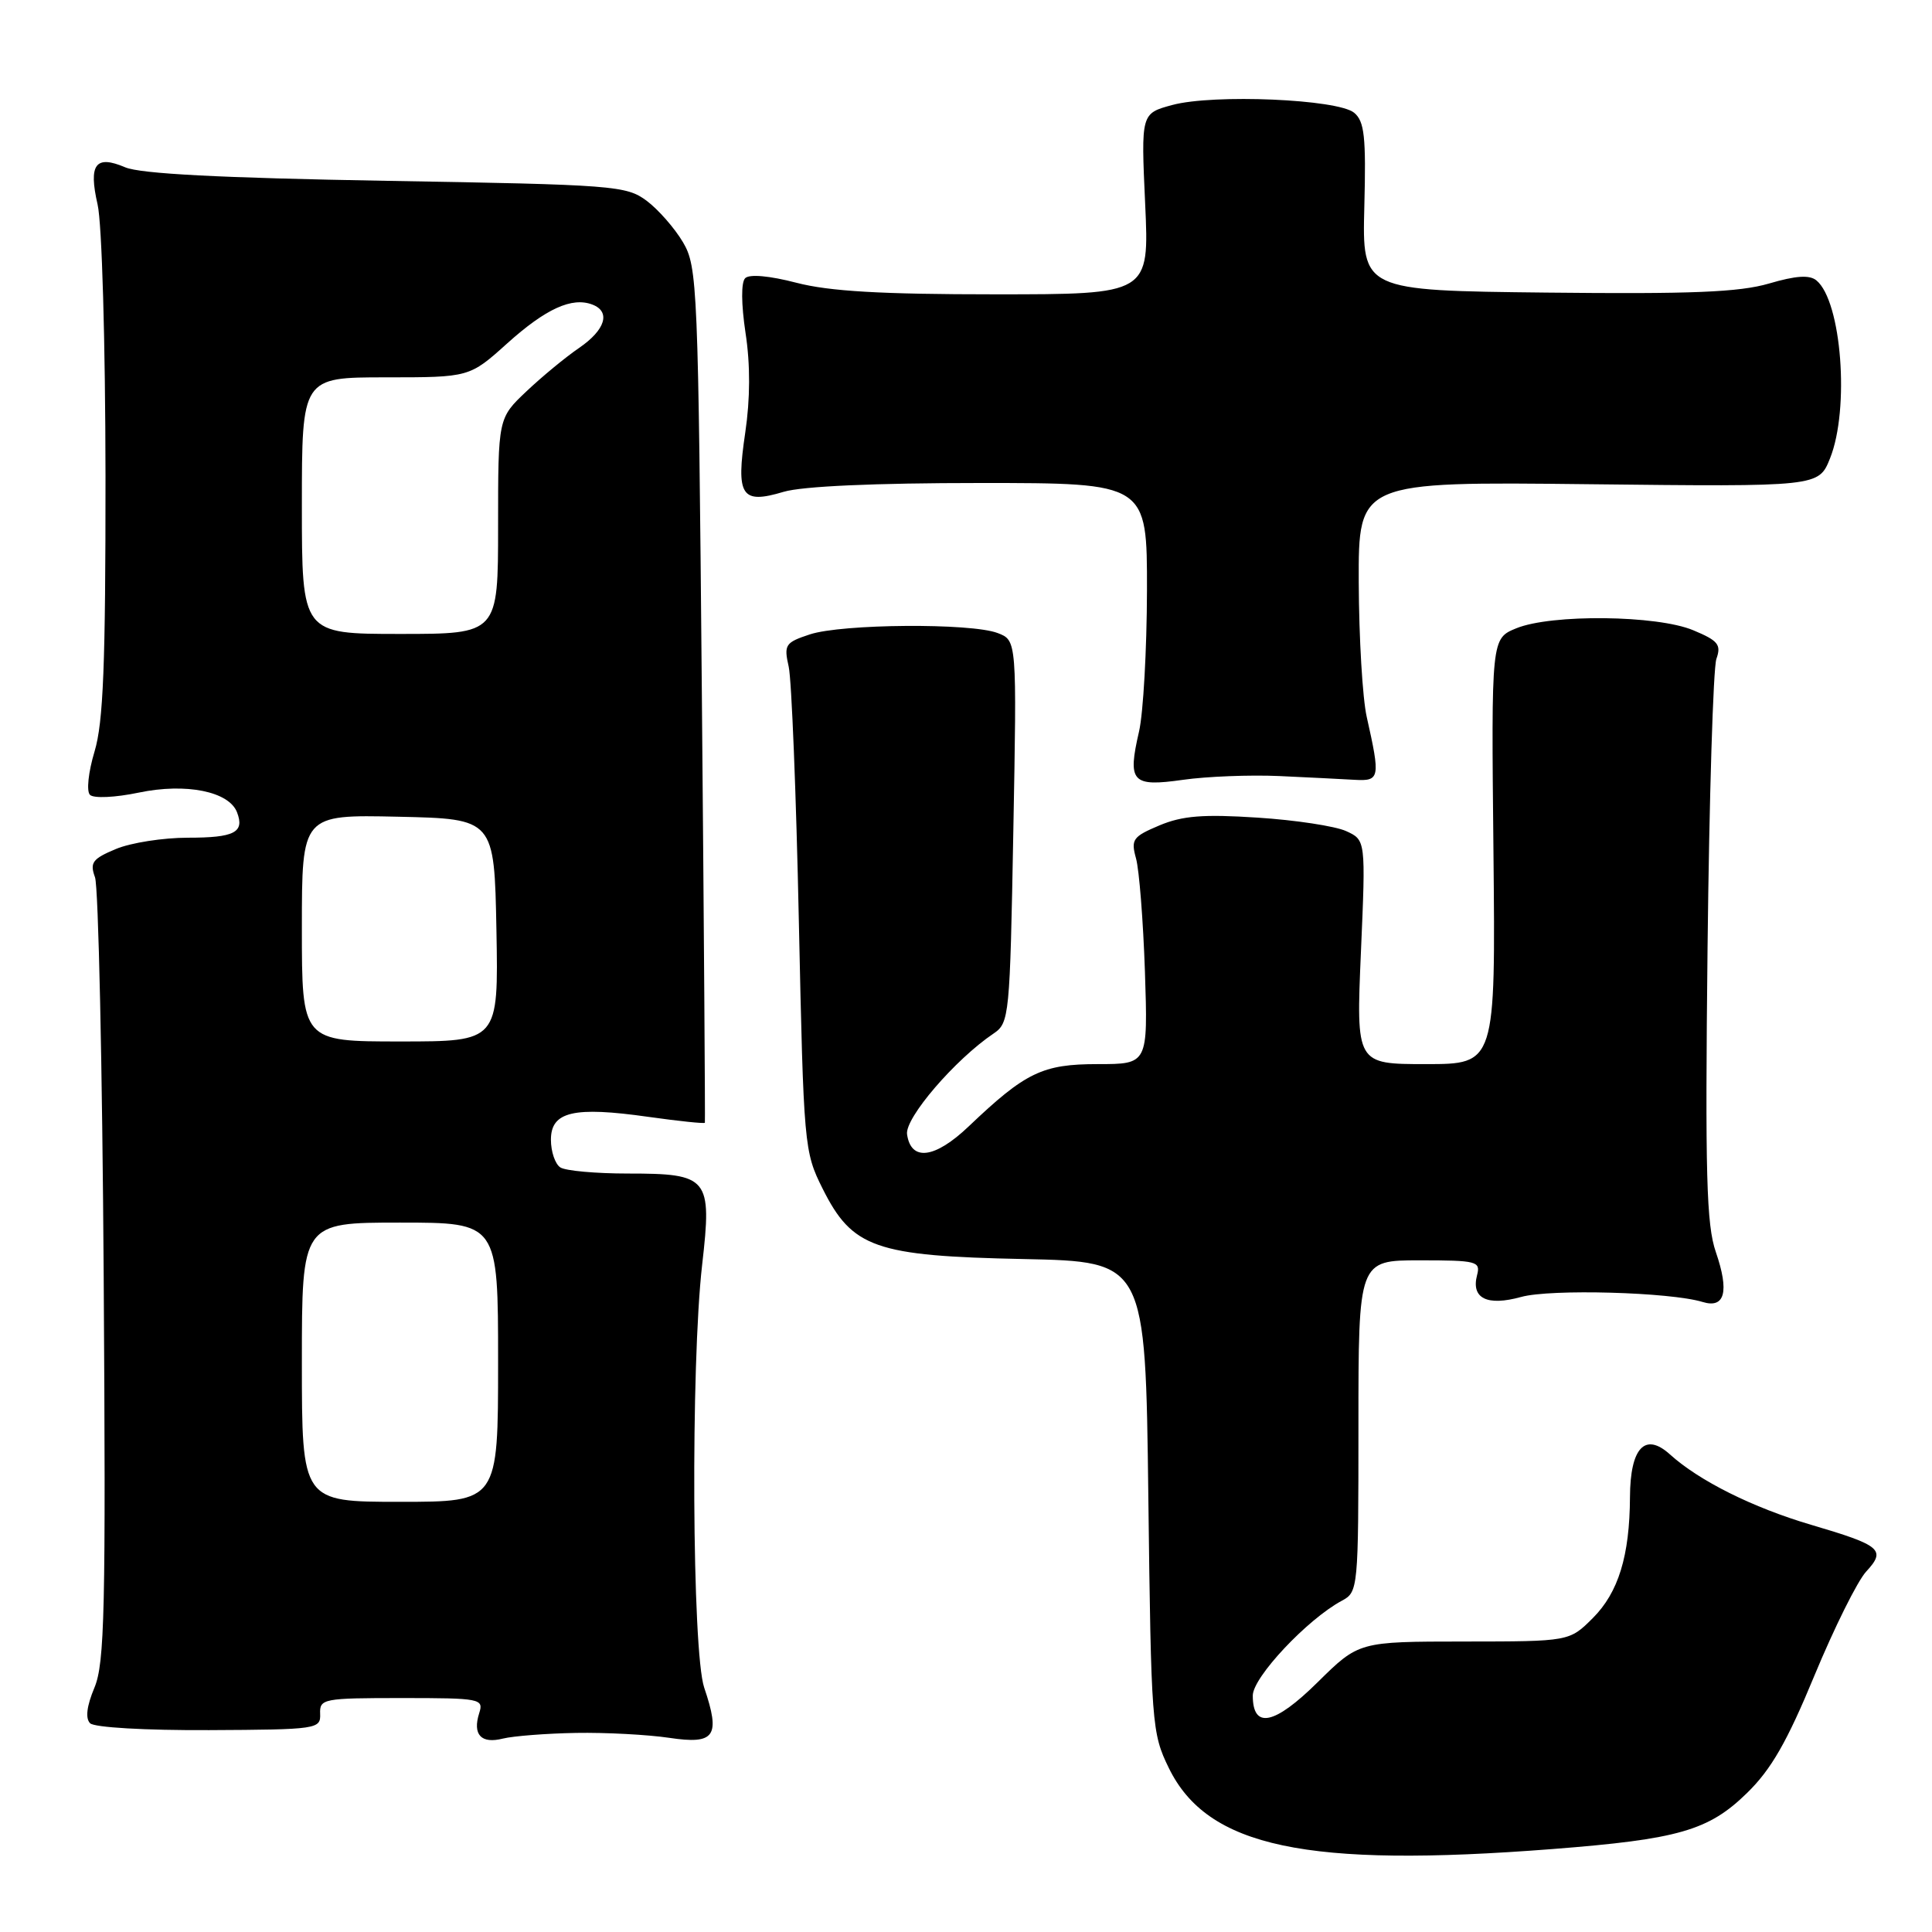 <?xml version="1.0" encoding="UTF-8" standalone="no"?>
<!DOCTYPE svg PUBLIC "-//W3C//DTD SVG 1.1//EN" "http://www.w3.org/Graphics/SVG/1.1/DTD/svg11.dtd" >
<svg xmlns="http://www.w3.org/2000/svg" xmlns:xlink="http://www.w3.org/1999/xlink" version="1.1" viewBox="0 0 256 256">
 <g >
 <path fill="currentColor"
d=" M 205.69 245.01 C 222.40 243.71 226.40 242.56 231.48 237.59 C 234.69 234.47 236.80 230.79 240.43 222.00 C 243.05 215.68 246.13 209.48 247.28 208.24 C 249.94 205.36 249.27 204.78 240.00 202.05 C 232.26 199.77 225.15 196.22 221.28 192.72 C 217.98 189.73 216.01 191.83 215.98 198.37 C 215.94 206.17 214.45 211.01 211.05 214.41 C 207.95 217.50 207.95 217.50 194.00 217.51 C 180.05 217.52 180.05 217.52 174.60 222.90 C 168.86 228.57 166.00 229.16 166.00 224.67 C 166.00 222.25 173.24 214.55 177.81 212.10 C 179.96 210.95 180.00 210.54 180.00 188.96 C 180.00 167.00 180.00 167.00 188.12 167.00 C 195.69 167.00 196.20 167.13 195.72 168.96 C 194.91 172.05 197.05 173.10 201.57 171.85 C 205.45 170.77 221.35 171.21 225.61 172.52 C 228.56 173.42 229.16 171.15 227.36 165.91 C 226.11 162.31 225.93 155.62 226.26 125.54 C 226.48 105.72 227.01 88.51 227.43 87.31 C 228.10 85.42 227.67 84.89 224.36 83.51 C 219.56 81.50 205.58 81.35 200.92 83.25 C 197.60 84.61 197.60 84.61 197.89 112.80 C 198.17 141.00 198.17 141.00 188.93 141.00 C 179.69 141.00 179.69 141.00 180.33 126.15 C 180.97 111.31 180.97 111.31 178.36 110.12 C 176.93 109.47 171.65 108.66 166.63 108.34 C 159.44 107.87 156.68 108.09 153.63 109.37 C 150.10 110.86 149.83 111.23 150.53 113.75 C 150.95 115.26 151.48 122.01 151.71 128.75 C 152.11 141.00 152.11 141.00 145.46 141.00 C 138.13 141.00 135.89 142.08 128.36 149.25 C 123.88 153.52 120.71 153.93 120.19 150.30 C 119.88 148.15 126.56 140.38 131.65 136.95 C 133.74 135.54 133.82 134.72 134.27 110.18 C 134.74 84.85 134.74 84.85 132.19 83.88 C 128.65 82.53 111.56 82.66 107.31 84.06 C 104.04 85.14 103.85 85.43 104.51 88.36 C 104.89 90.09 105.50 105.22 105.85 122.00 C 106.49 151.91 106.55 152.60 109.00 157.50 C 112.93 165.36 115.96 166.43 135.64 166.83 C 151.78 167.17 151.78 167.17 152.16 198.33 C 152.53 228.51 152.62 229.65 154.87 234.26 C 159.99 244.77 173.10 247.54 205.69 245.01 Z  M 76.33 229.62 C 80.27 229.55 85.83 229.85 88.67 230.27 C 94.74 231.18 95.50 230.09 93.31 223.62 C 91.70 218.85 91.51 180.91 93.04 167.57 C 94.36 156.05 93.91 155.50 83.21 155.50 C 78.97 155.50 74.94 155.14 74.25 154.69 C 73.56 154.25 73.00 152.59 73.00 151.02 C 73.00 147.29 76.00 146.58 85.92 147.99 C 89.98 148.56 93.34 148.91 93.40 148.77 C 93.45 148.62 93.28 123.08 93.00 92.00 C 92.52 37.78 92.42 35.36 90.50 32.10 C 89.40 30.24 87.23 27.76 85.68 26.60 C 82.99 24.60 81.38 24.47 51.18 23.96 C 29.22 23.58 18.61 23.03 16.59 22.17 C 12.65 20.49 11.71 21.76 12.93 27.09 C 13.51 29.57 13.96 45.35 13.98 63.09 C 13.99 88.07 13.69 95.71 12.53 99.57 C 11.70 102.32 11.44 104.84 11.92 105.32 C 12.41 105.81 15.25 105.68 18.41 105.02 C 24.65 103.72 30.35 104.87 31.41 107.64 C 32.43 110.30 31.07 111.00 24.91 111.00 C 21.62 111.00 17.32 111.67 15.35 112.50 C 12.24 113.80 11.88 114.30 12.59 116.25 C 13.04 117.49 13.56 141.31 13.74 169.20 C 14.03 213.34 13.87 220.38 12.51 223.63 C 11.49 226.07 11.29 227.69 11.94 228.34 C 12.50 228.90 19.26 229.29 27.71 229.25 C 42.05 229.18 42.50 229.11 42.42 227.09 C 42.34 225.09 42.83 225.00 53.24 225.00 C 63.66 225.00 64.11 225.09 63.50 226.99 C 62.59 229.86 63.75 231.10 66.64 230.37 C 68.03 230.03 72.39 229.69 76.33 229.62 Z  M 169.50 102.83 C 173.35 103.01 177.85 103.23 179.50 103.33 C 182.84 103.52 182.92 103.10 181.10 95.00 C 180.54 92.53 180.07 84.50 180.04 77.16 C 180.00 63.82 180.00 63.82 210.49 64.16 C 240.98 64.50 240.98 64.50 242.49 60.73 C 245.11 54.19 244.02 39.92 240.69 37.16 C 239.78 36.40 237.97 36.52 234.40 37.57 C 230.47 38.72 224.13 38.98 204.94 38.77 C 180.50 38.50 180.50 38.50 180.78 27.40 C 181.02 18.11 180.80 16.08 179.43 14.94 C 177.26 13.14 160.80 12.44 155.34 13.91 C 151.19 15.03 151.19 15.03 151.74 27.01 C 152.29 39.00 152.29 39.00 131.86 39.00 C 116.73 39.00 109.89 38.60 105.54 37.47 C 101.97 36.54 99.30 36.30 98.74 36.86 C 98.19 37.41 98.21 40.27 98.79 44.14 C 99.43 48.31 99.41 52.85 98.75 57.32 C 97.50 65.74 98.22 66.85 103.83 65.17 C 106.30 64.43 115.88 64.00 129.87 64.00 C 152.00 64.00 152.00 64.00 151.98 78.25 C 151.96 86.09 151.49 94.49 150.93 96.92 C 149.38 103.64 149.97 104.29 156.75 103.33 C 159.91 102.88 165.65 102.66 169.50 102.83 Z  M 40.00 180.50 C 40.00 162.00 40.00 162.00 53.00 162.00 C 66.00 162.00 66.00 162.00 66.00 180.50 C 66.00 199.00 66.00 199.00 53.00 199.00 C 40.00 199.00 40.00 199.00 40.00 180.50 Z  M 40.00 122.97 C 40.00 107.94 40.00 107.94 52.75 108.22 C 65.50 108.50 65.50 108.50 65.78 123.25 C 66.05 138.00 66.05 138.00 53.03 138.00 C 40.00 138.00 40.00 138.00 40.00 122.97 Z  M 40.00 67.00 C 40.00 50.00 40.00 50.00 51.10 50.00 C 62.21 50.00 62.21 50.00 67.22 45.49 C 72.33 40.90 75.79 39.32 78.50 40.36 C 80.95 41.30 80.22 43.71 76.75 46.09 C 74.96 47.31 71.81 49.91 69.75 51.86 C 66.00 55.41 66.00 55.41 66.00 69.70 C 66.00 84.00 66.00 84.00 53.00 84.00 C 40.00 84.00 40.00 84.00 40.00 67.00 Z "/>
</g>
</svg>